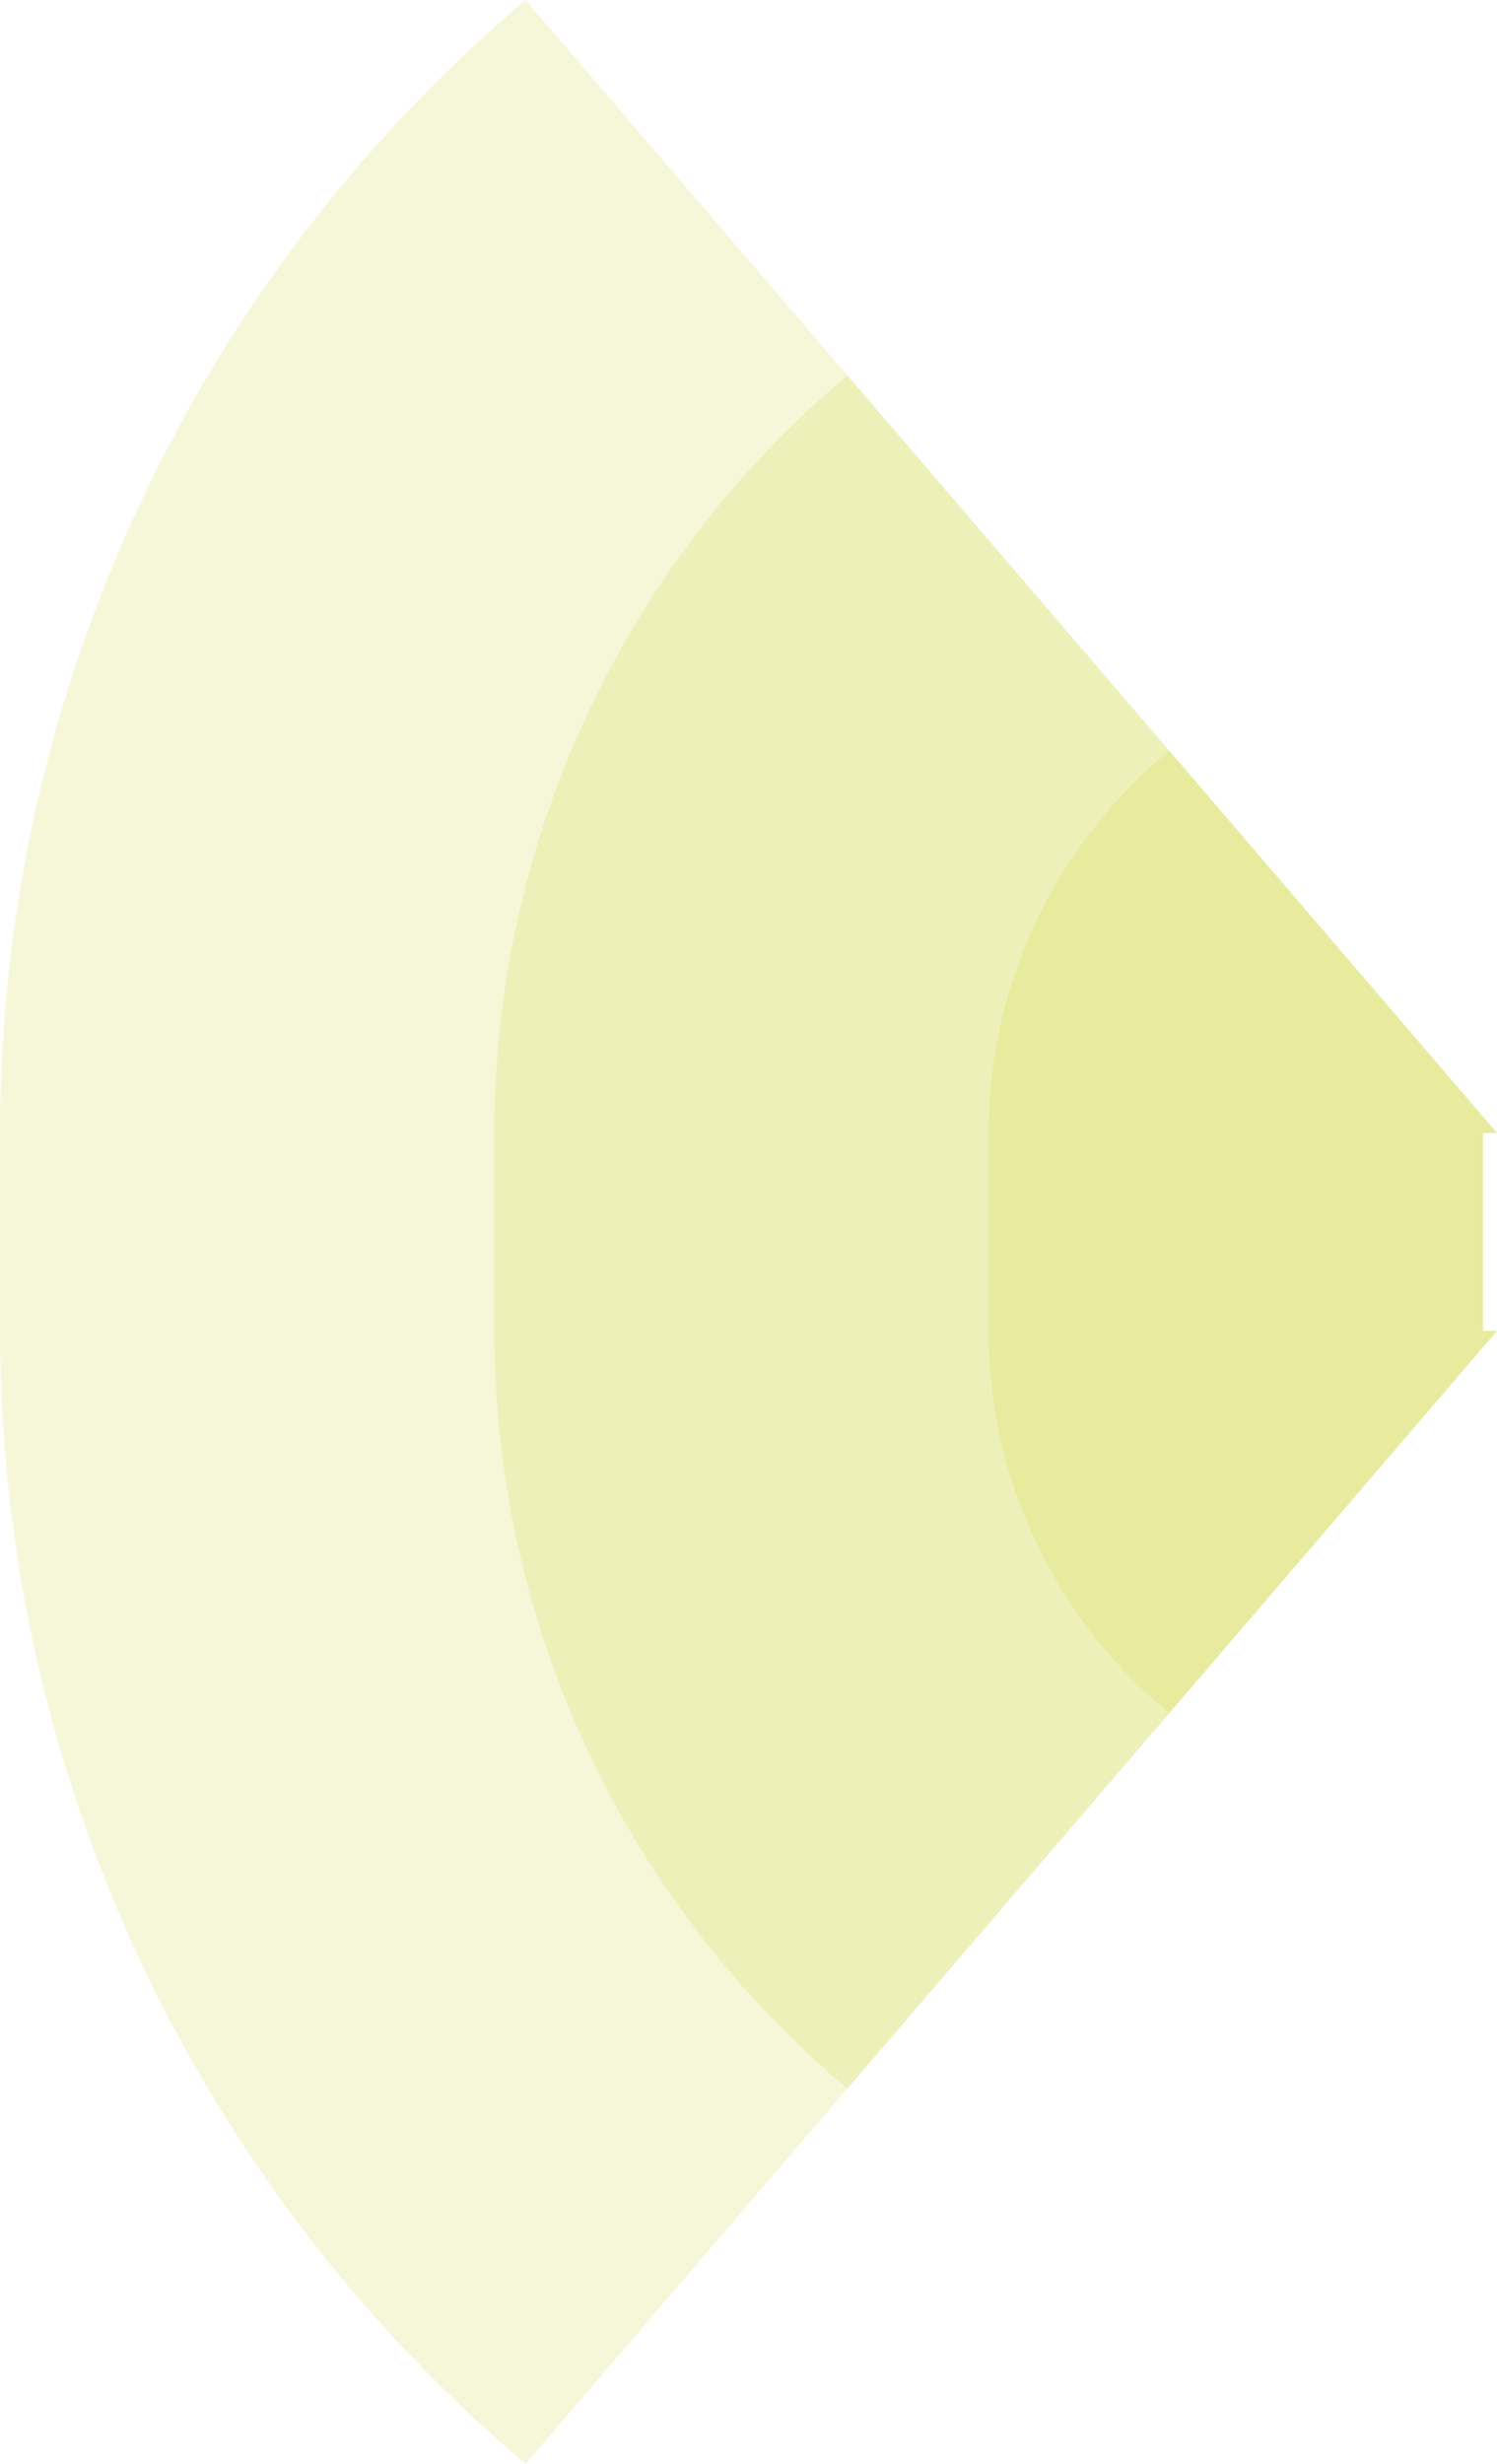 <!-- Created with Inkscape (http://www.inkscape.org/) --><svg xmlns:rdf="http://www.w3.org/1999/02/22-rdf-syntax-ns#" width="855.54" xmlns:svg="http://www.w3.org/2000/svg" id="svg2" height="1407.492" xmlns:dc="http://purl.org/dc/elements/1.1/" xmlns:cc="http://creativecommons.org/ns#" xmlns="http://www.w3.org/2000/svg" version="1.1">
  <defs id="defs3031"/>
  <rect x="0" width="847.5" id="rect3000" y="647.246" height="113" style="fill:#c7c900;fill-opacity:0.15"/>
  <rect x="282.5" width="565" id="rect3001" y="647.246" height="113" style="fill:#c7c900;fill-opacity:0.15"/>
  <rect x="565" width="282.5" id="rect3002" y="647.246" height="113" style="fill:#c7c900;fill-opacity:0.15"/>
   
	
	
	<path style="fill:#c7c900;fill-opacity:0.15" id="path3021" d="M 300.391,0 A 847.5,847.5 1 0 0 0,647.246 h 855.54 z"/>
	<path style="fill:#c7c900;fill-opacity:0.15" id="path3021" d="M 484.317,214.438 A 565,565 1 0 0 282.5,647.246 h 573.04 z"/>
	<path style="fill:#c7c900;fill-opacity:0.15" id="path3021" d="M 668.257,428.893 A 282.5,282.5 1 0 0 565,647.246 h 290.54 z"/>
	
	
	<path style="fill:#c7c900;fill-opacity:0.15" id="path3021" d="M 300.391,1407.492 A 847.5,847.5 0 0 1 0,760.246 h 855.54 z"/>
	<path style="fill:#c7c900;fill-opacity:0.15" id="path3021" d="M 484.317,1193.054 A 565,565 0 0 1 282.5,760.246 h 573.04 z"/>
	<path style="fill:#c7c900;fill-opacity:0.15" id="path3021" d="M 668.257,978.599 A 282.5,282.5 0 0 1 565,760.246 h 290.54 z"/>
</svg>